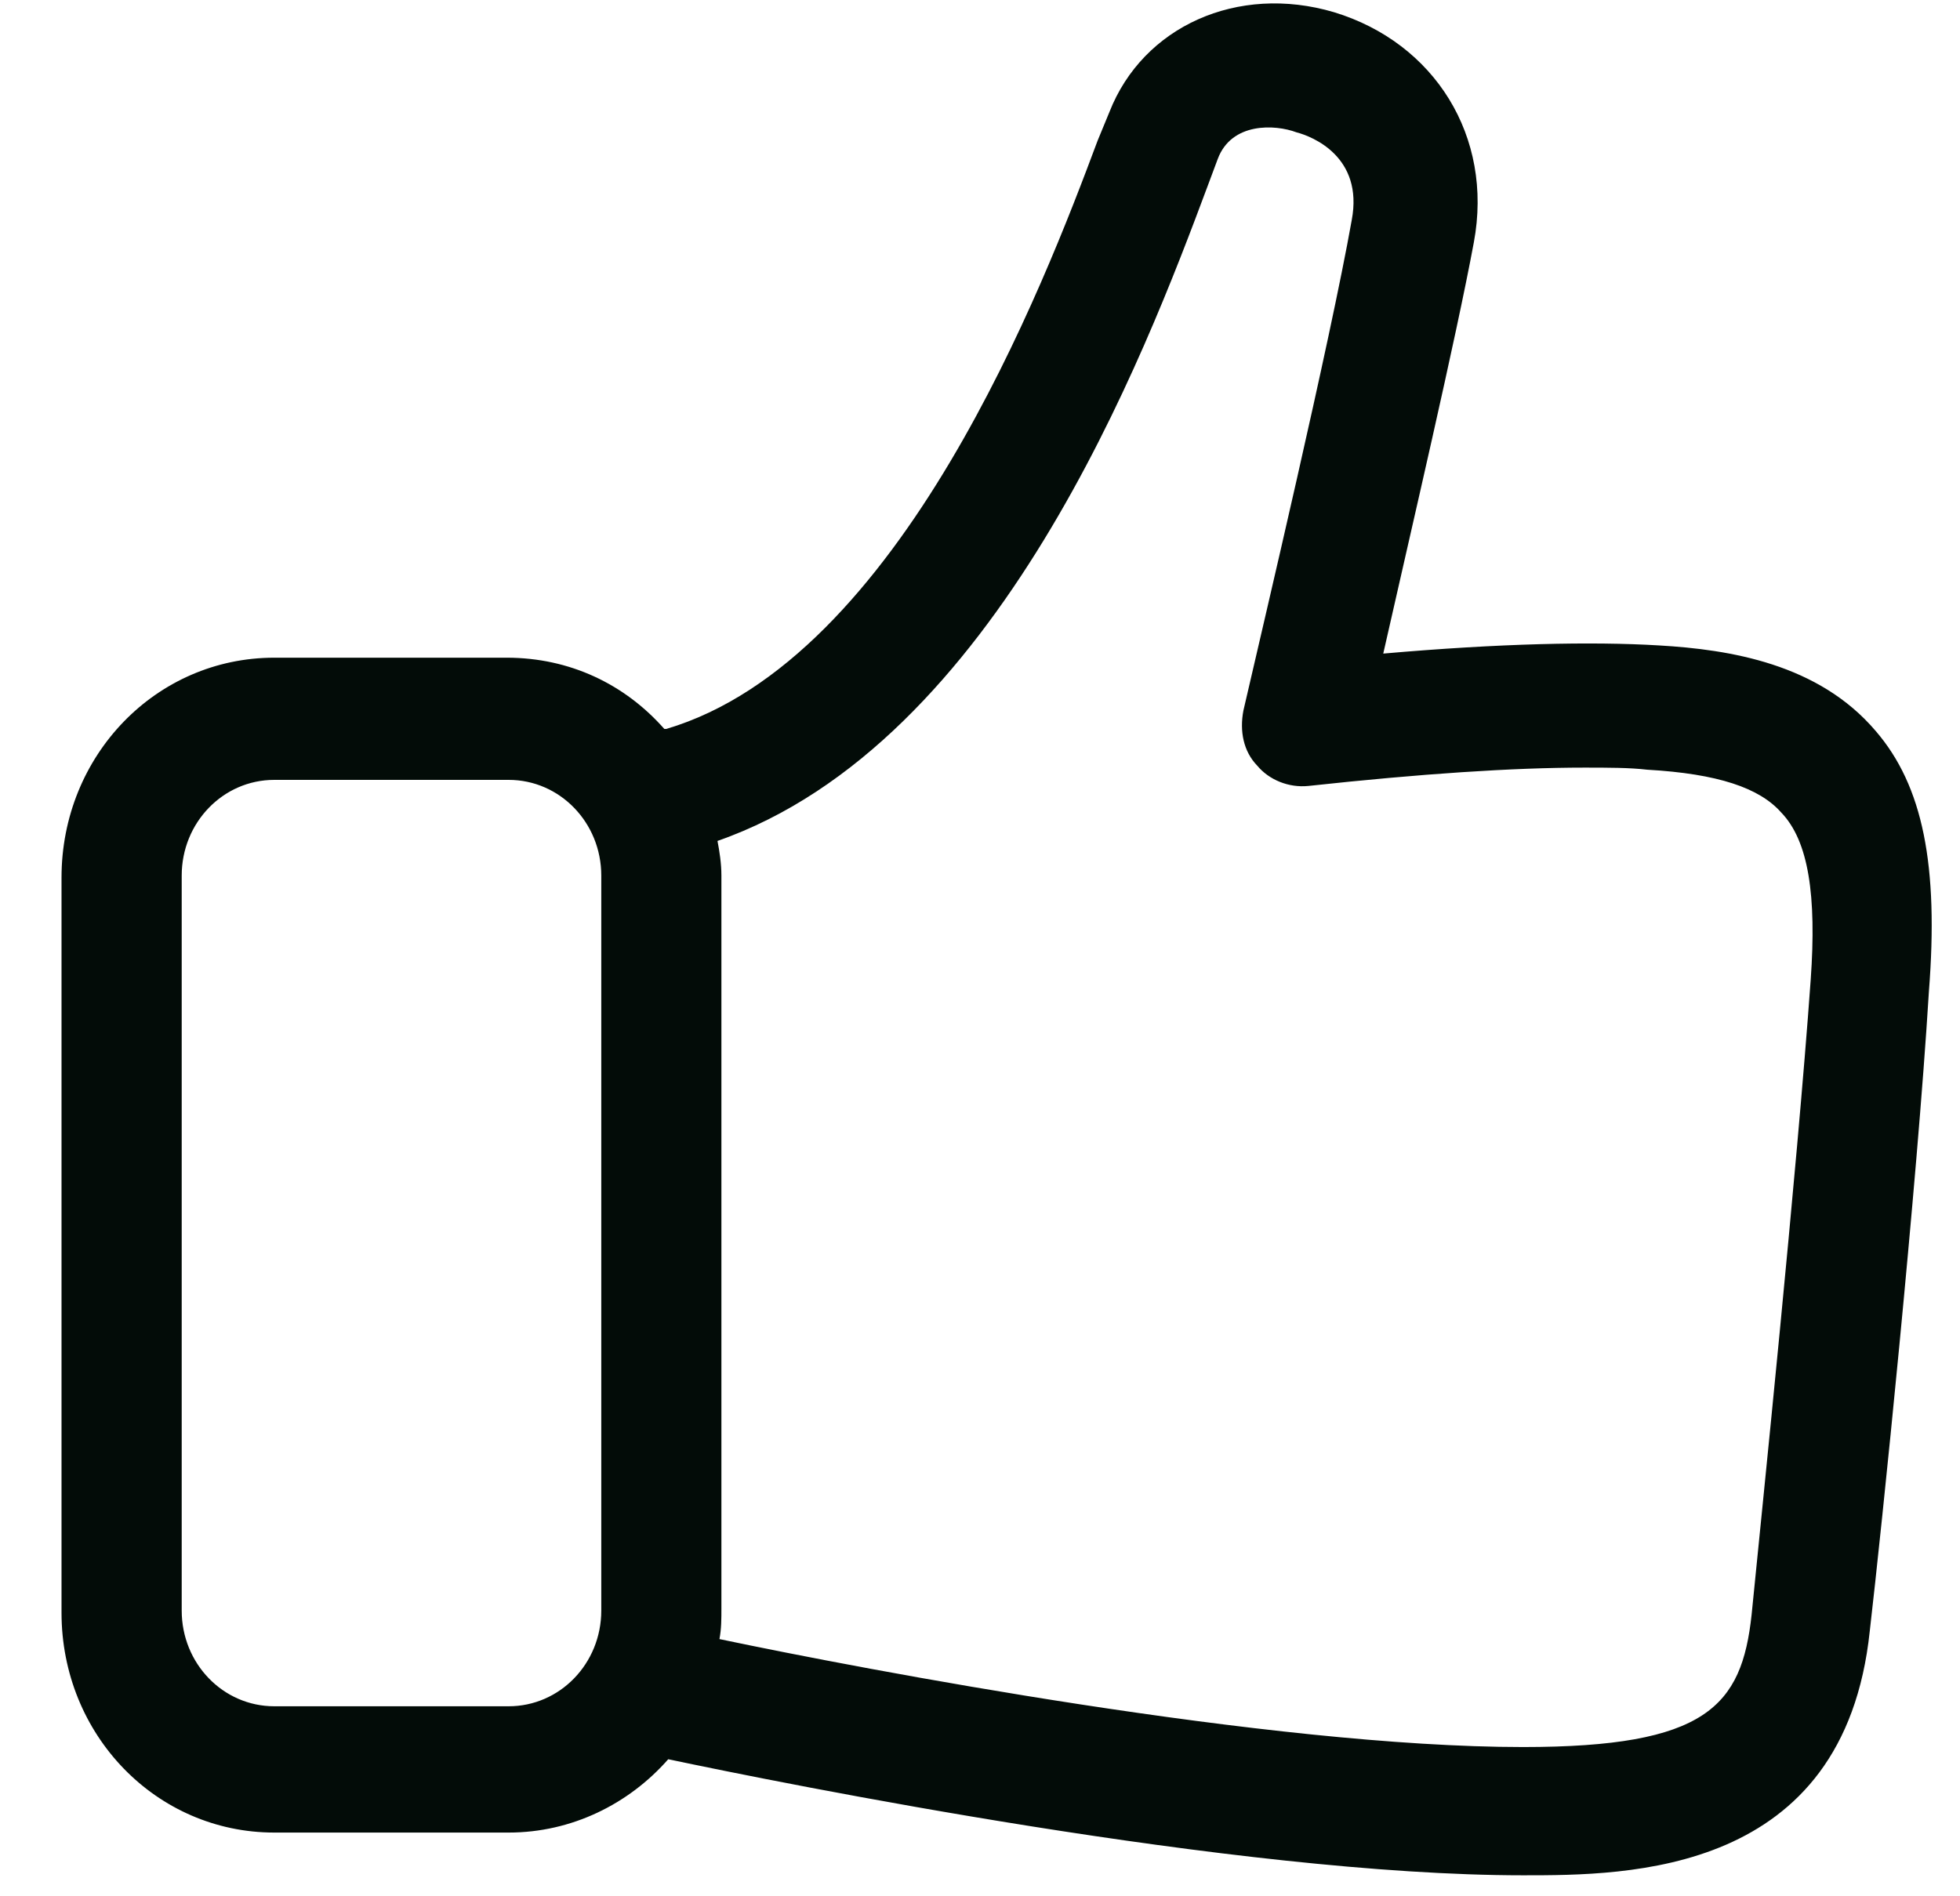<svg width="31" height="30" viewBox="0 0 31 30" fill="none" xmlns="http://www.w3.org/2000/svg">
<g clip-path="url(#clip0)">
<path d="M29.667 11.565C28.763 10.501 27.361 10.276 26.24 10.211C25.18 10.147 23.716 10.179 21.878 10.34C22.314 8.408 23.031 5.347 23.311 3.833C23.623 2.158 22.688 0.676 21.099 0.193C19.573 -0.258 18.077 0.419 17.547 1.772L17.361 2.223C16.519 4.478 14.245 10.437 10.538 11.532C10.538 11.532 10.538 11.532 10.507 11.532C9.883 10.824 9.011 10.405 8.014 10.405H4.338C2.469 10.405 0.973 11.951 0.973 13.884V25.513C0.973 27.445 2.469 28.992 4.338 28.992H8.045C9.042 28.992 9.946 28.541 10.569 27.832C12.407 28.219 19.573 29.668 24.09 29.668C25.741 29.668 29.168 29.668 29.573 25.803C29.76 24.192 30.321 18.748 30.508 15.688C30.664 13.691 30.415 12.434 29.667 11.565ZM8.045 26.994H4.338C3.528 26.994 2.874 26.318 2.874 25.48V13.852C2.874 13.014 3.528 12.338 4.338 12.338H8.045C8.855 12.338 9.51 13.014 9.51 13.852V25.48C9.51 26.318 8.855 26.994 8.045 26.994ZM28.639 15.495C28.421 18.555 27.86 23.966 27.704 25.545C27.548 26.994 26.988 27.639 24.09 27.639C20.102 27.639 13.684 26.415 11.379 25.931C11.41 25.77 11.41 25.609 11.41 25.448V13.852C11.41 13.658 11.379 13.465 11.348 13.304C15.772 11.758 18.108 5.605 19.105 2.931L19.261 2.513C19.479 1.933 20.165 1.965 20.507 2.094C20.756 2.158 21.567 2.48 21.38 3.479C21.037 5.412 19.978 9.889 19.666 11.242C19.604 11.565 19.666 11.887 19.884 12.112C20.071 12.338 20.383 12.466 20.694 12.434C22.47 12.241 23.934 12.144 25.056 12.144C25.43 12.144 25.772 12.144 26.053 12.177C27.174 12.241 27.829 12.466 28.171 12.853C28.608 13.304 28.732 14.174 28.639 15.495Z" fill="#030c08"/>
</g>
<defs>
<clipPath id="clip0">
<rect width="29.909" height="29.958" fill="white" transform="translate(0.817)"/>
</clipPath>
</defs>
</svg>
